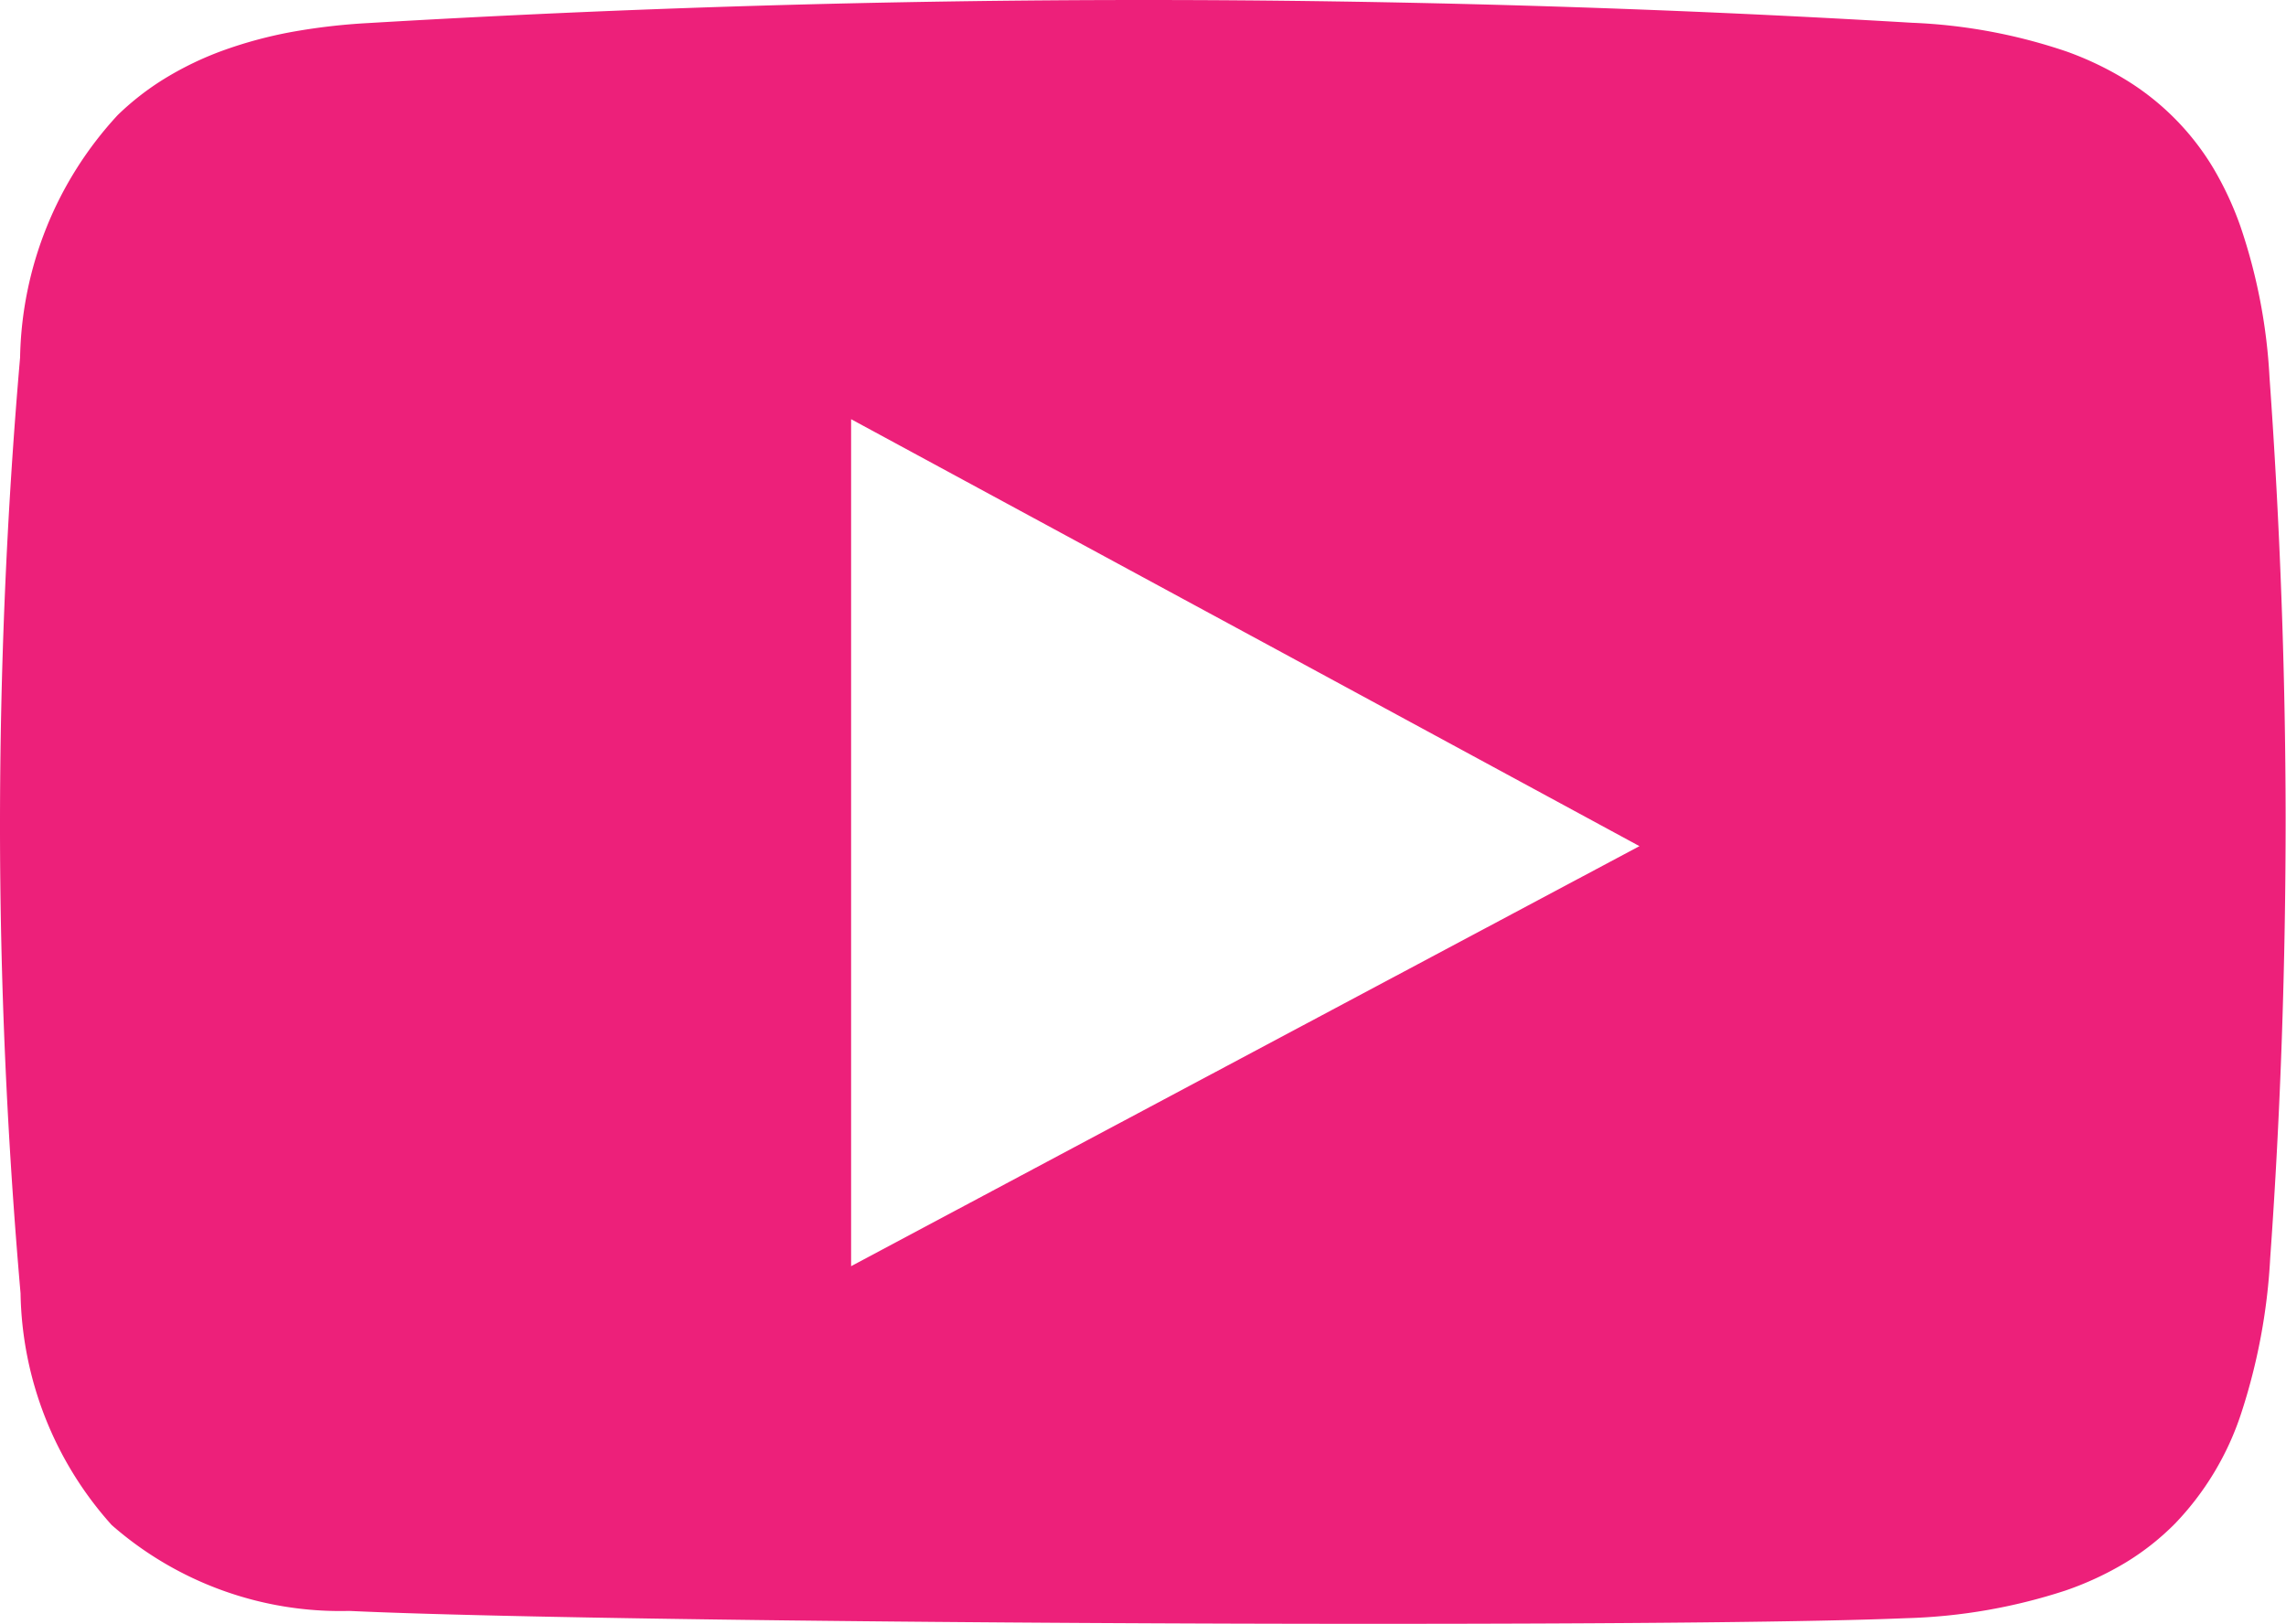 <svg id="Group_300" data-name="Group 300" xmlns="http://www.w3.org/2000/svg" width="24.807" height="17.621" viewBox="0 0 24.807 17.621">
  <path id="Subtraction_4" data-name="Subtraction 4" d="M14.88,17.621c-3.979,0-9.215-.052-11.09-.14a3.762,3.762,0,0,1-2.578-.932,3.857,3.857,0,0,1-.989-2.515C.076,12.348,0,10.64,0,8.957S.072,5.56.218,3.88A3.979,3.979,0,0,1,1.277,1.249a2.956,2.956,0,0,1,.516-.4,3.511,3.511,0,0,1,.624-.3,4.709,4.709,0,0,1,.736-.2A6.733,6.733,0,0,1,4,.25C6.795.084,9.624,0,12.413,0c2.768,0,5.572.083,8.334.247A5.941,5.941,0,0,1,22.429.56a3.485,3.485,0,0,1,.646.31,2.826,2.826,0,0,1,.937.944,3.541,3.541,0,0,1,.3.641,6.061,6.061,0,0,1,.316,1.639c.114,1.592.173,3.2.175,4.775,0,1.591-.054,3.2-.167,4.776a6.513,6.513,0,0,1-.316,1.694,3.132,3.132,0,0,1-.717,1.194,2.8,2.8,0,0,1-.531.42,3.427,3.427,0,0,1-.659.307,6.085,6.085,0,0,1-1.734.3C19.737,17.6,17.676,17.621,14.88,17.621ZM9.236,4.549V13.74L11.5,12.533l6.291-3.351-3.876-2.1-1.059-.573L9.236,4.549Z" transform="translate(0 0)" fill="#ed207a"/>
</svg>

